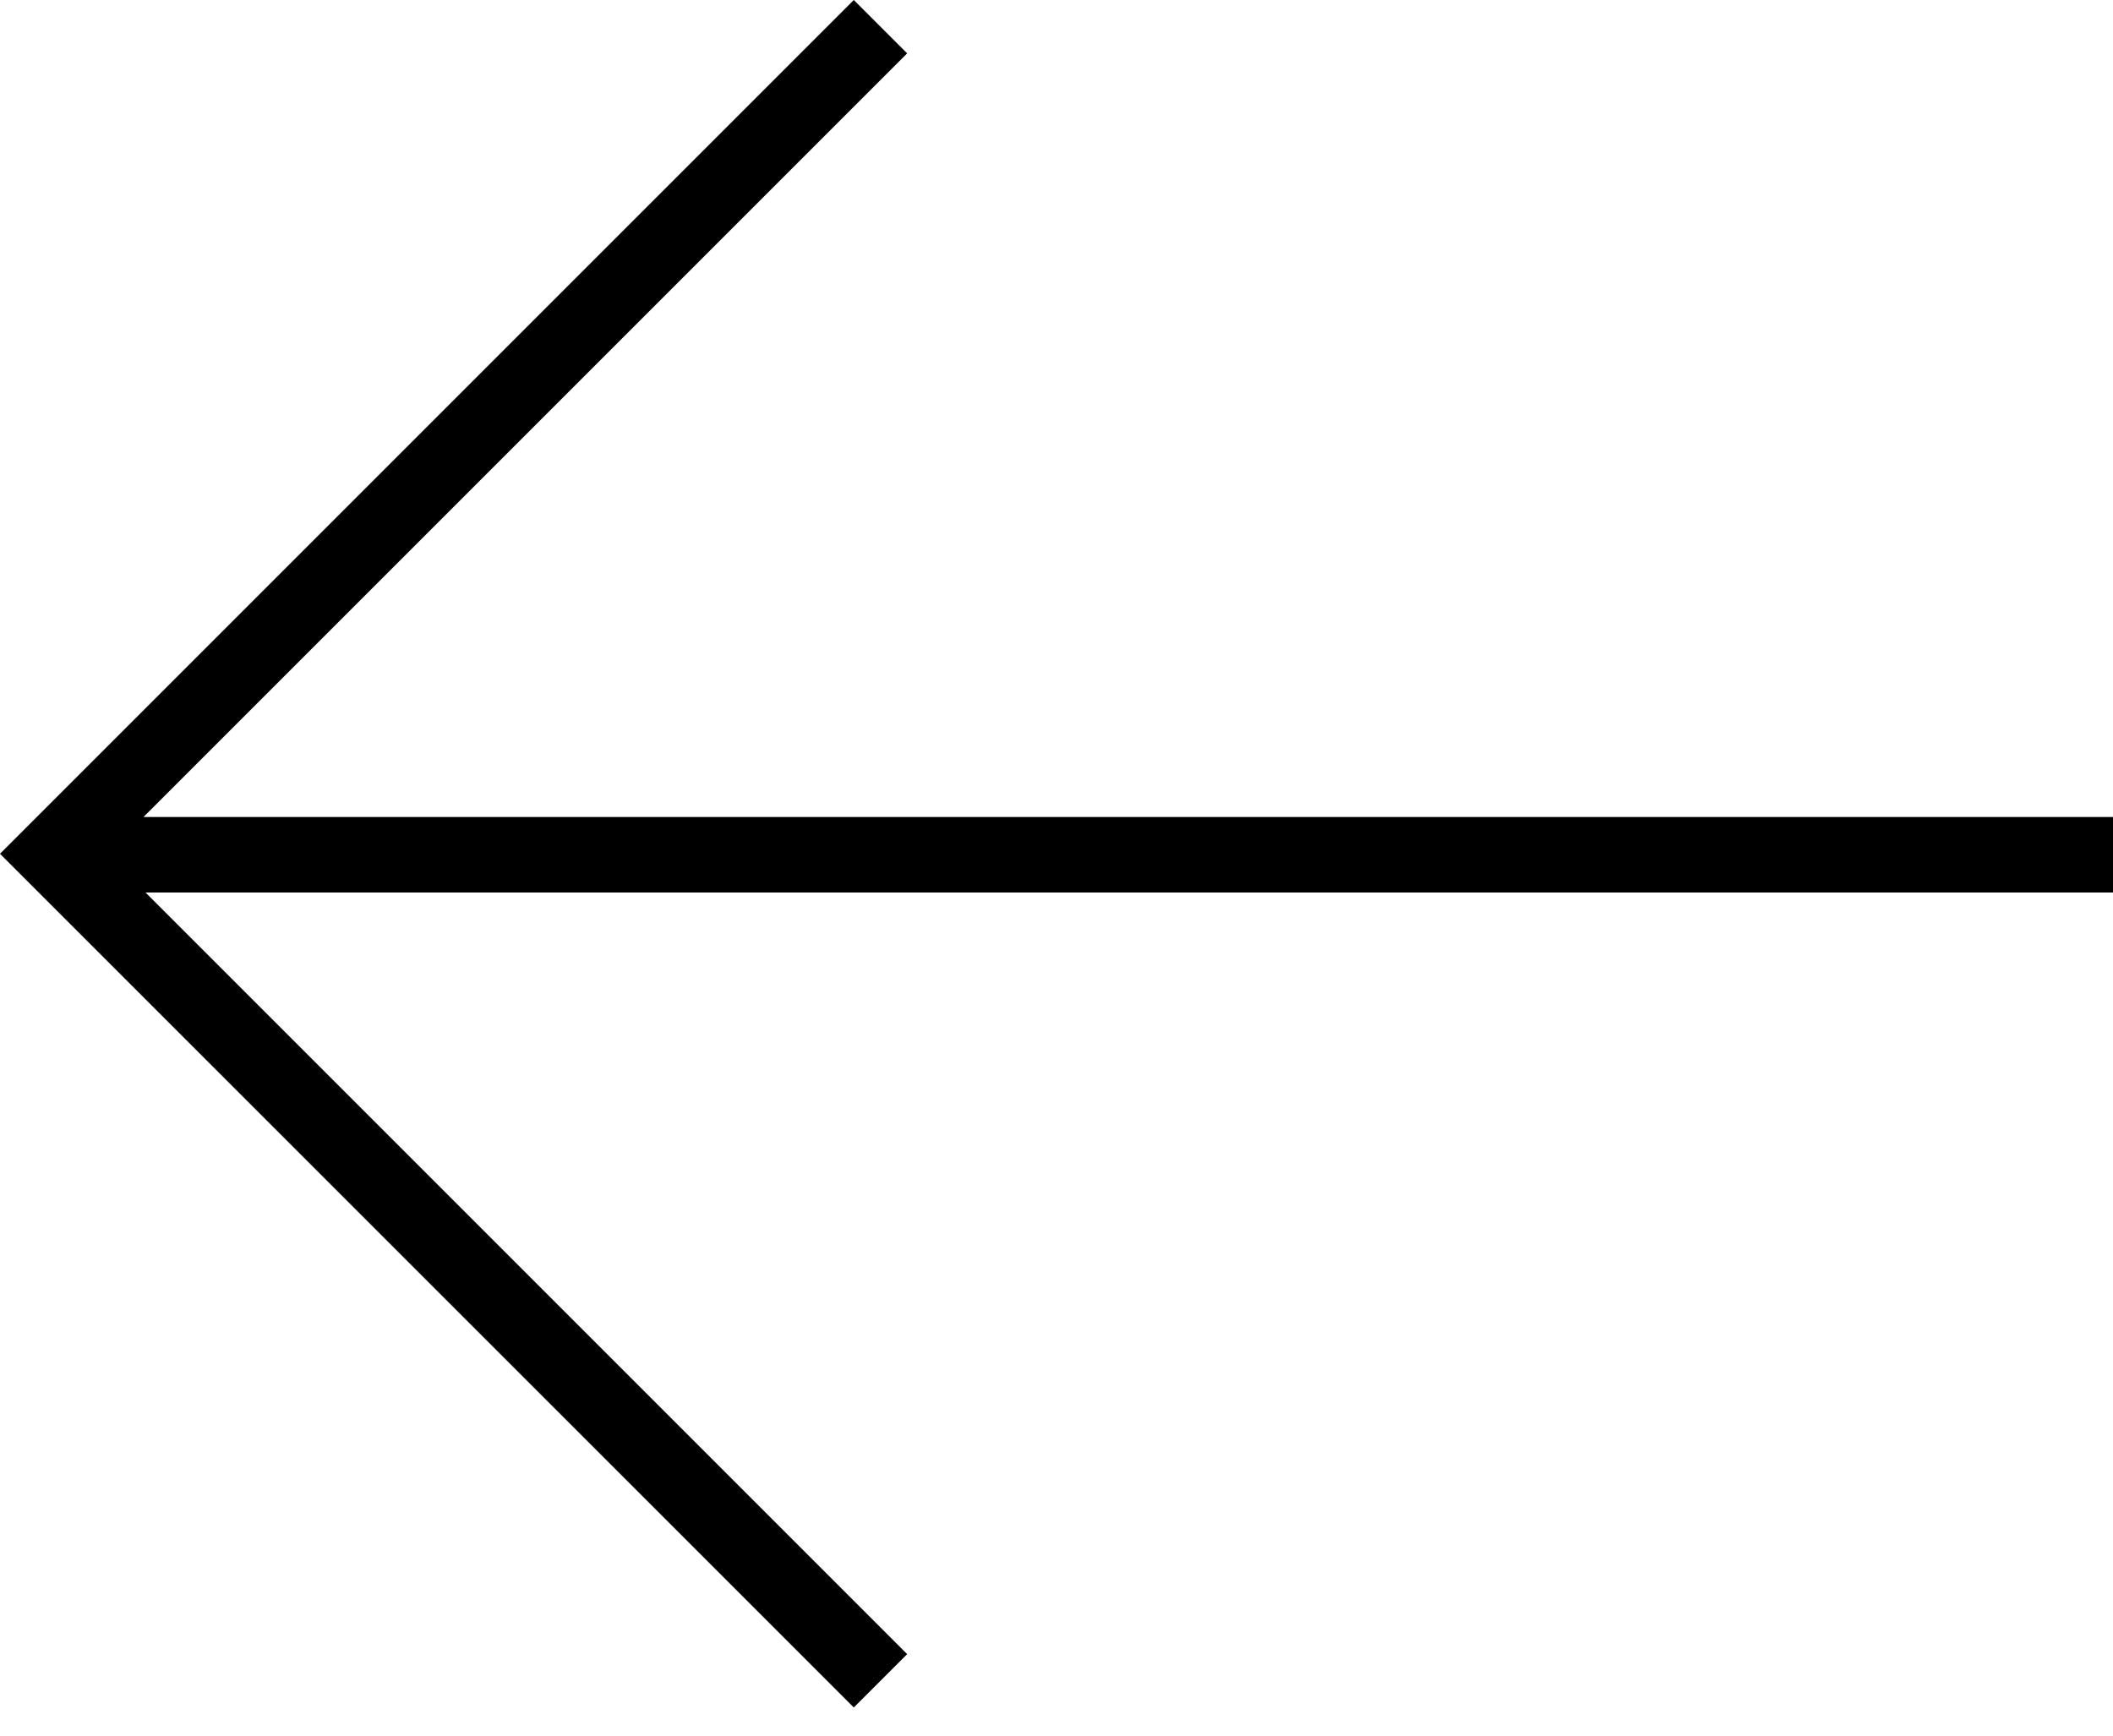 <svg viewBox="0 0 28 23" xmlns="http://www.w3.org/2000/svg">
  <path d="M1.34914e-07 11.314L0.707 12.021L0.707 12.021L11.314 22.627L12.021 21.92L1.928 11.827L28 11.827L28 10.827L1.901 10.827L12.021 0.707L11.314 7.07068e-05L0.707 10.607L7.56453e-05 11.314L1.34914e-07 11.314Z" />
</svg>
